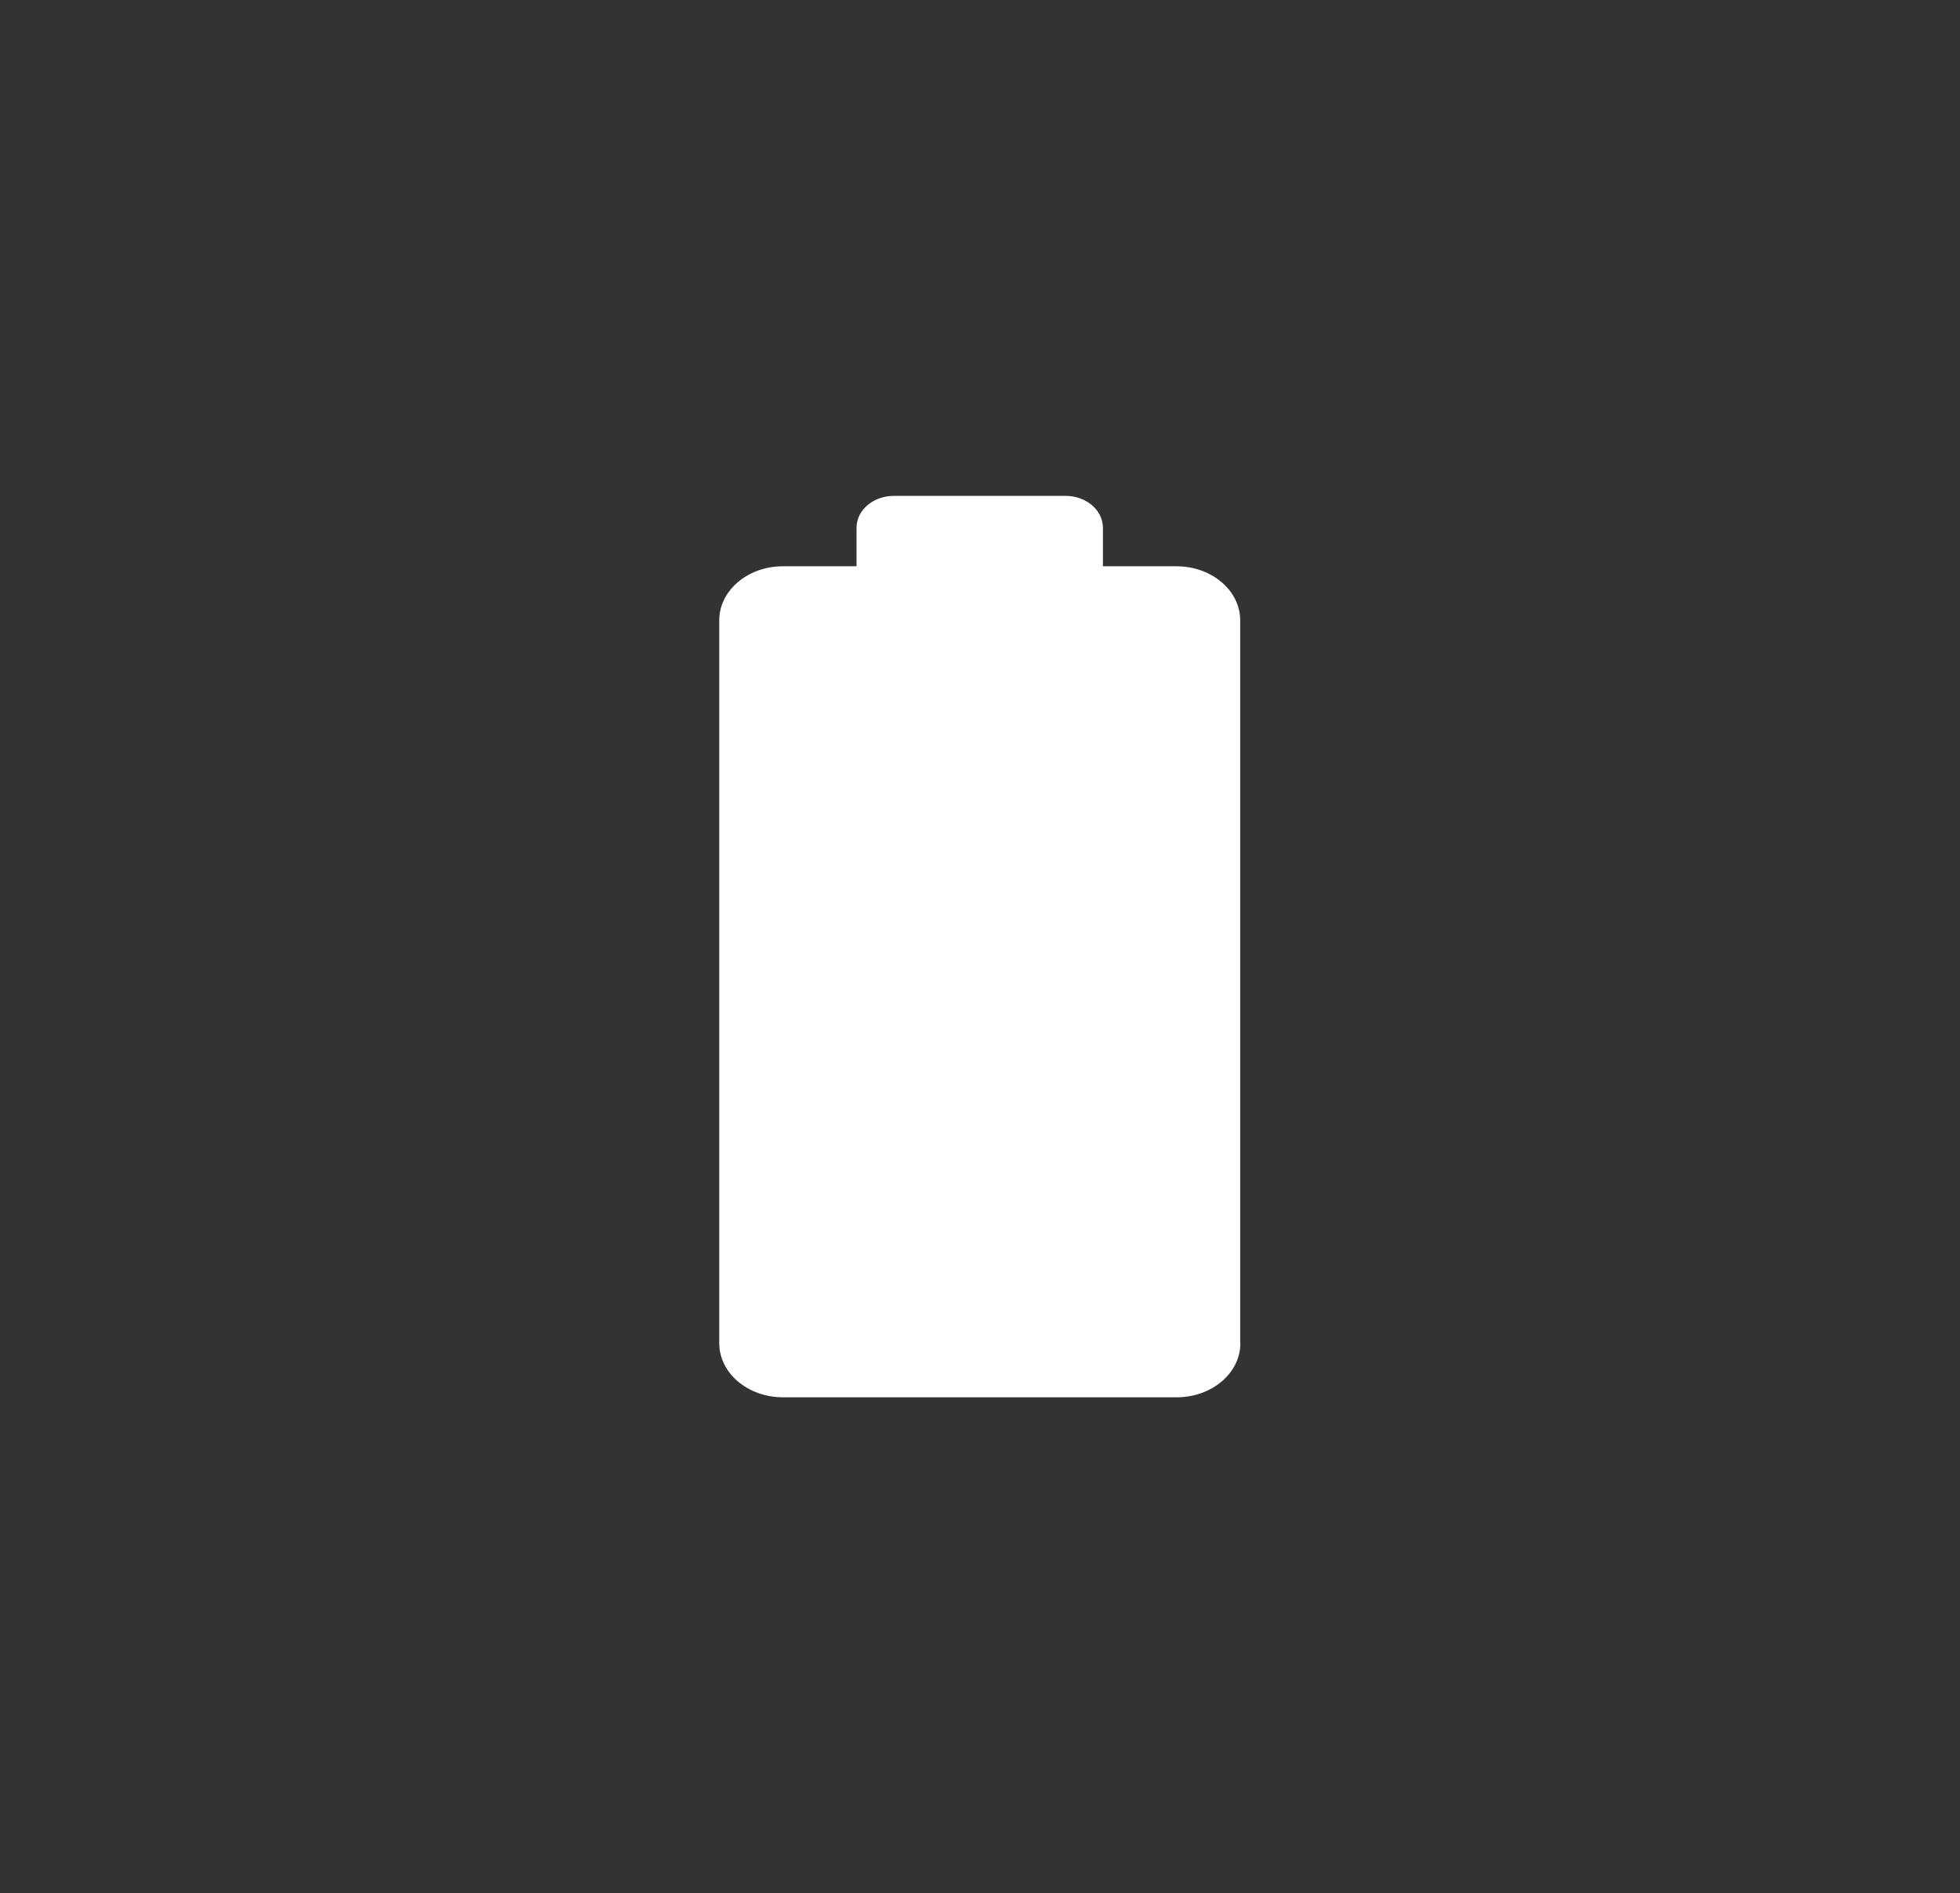 <?xml version="1.0" encoding="UTF-8"?>
<svg id="Layer_1" xmlns="http://www.w3.org/2000/svg" viewBox="0 0 104.37 100.84">
  <rect x="0" y="0" width="104.37" height="100.84" fill="#333333" stroke="none"/>
  <defs>
    <style>
      .cls-1 {
        fill: #fff;
      }
    </style>
  </defs>
  <path class="cls-1" d="M66.05,71.54c0,1.59-1.52,2.88-3.39,2.88h-20.97c-1.87,0-3.39-1.29-3.39-2.88v-38.5c0-1.59,1.52-2.88,3.39-2.88h3.92v-2.05c0-.94.89-1.7,1.99-1.7h9.14c1.1,0,1.99.76,1.99,1.7v2.05h3.92c1.87,0,3.39,1.29,3.39,2.88v38.5Z"/>
</svg>